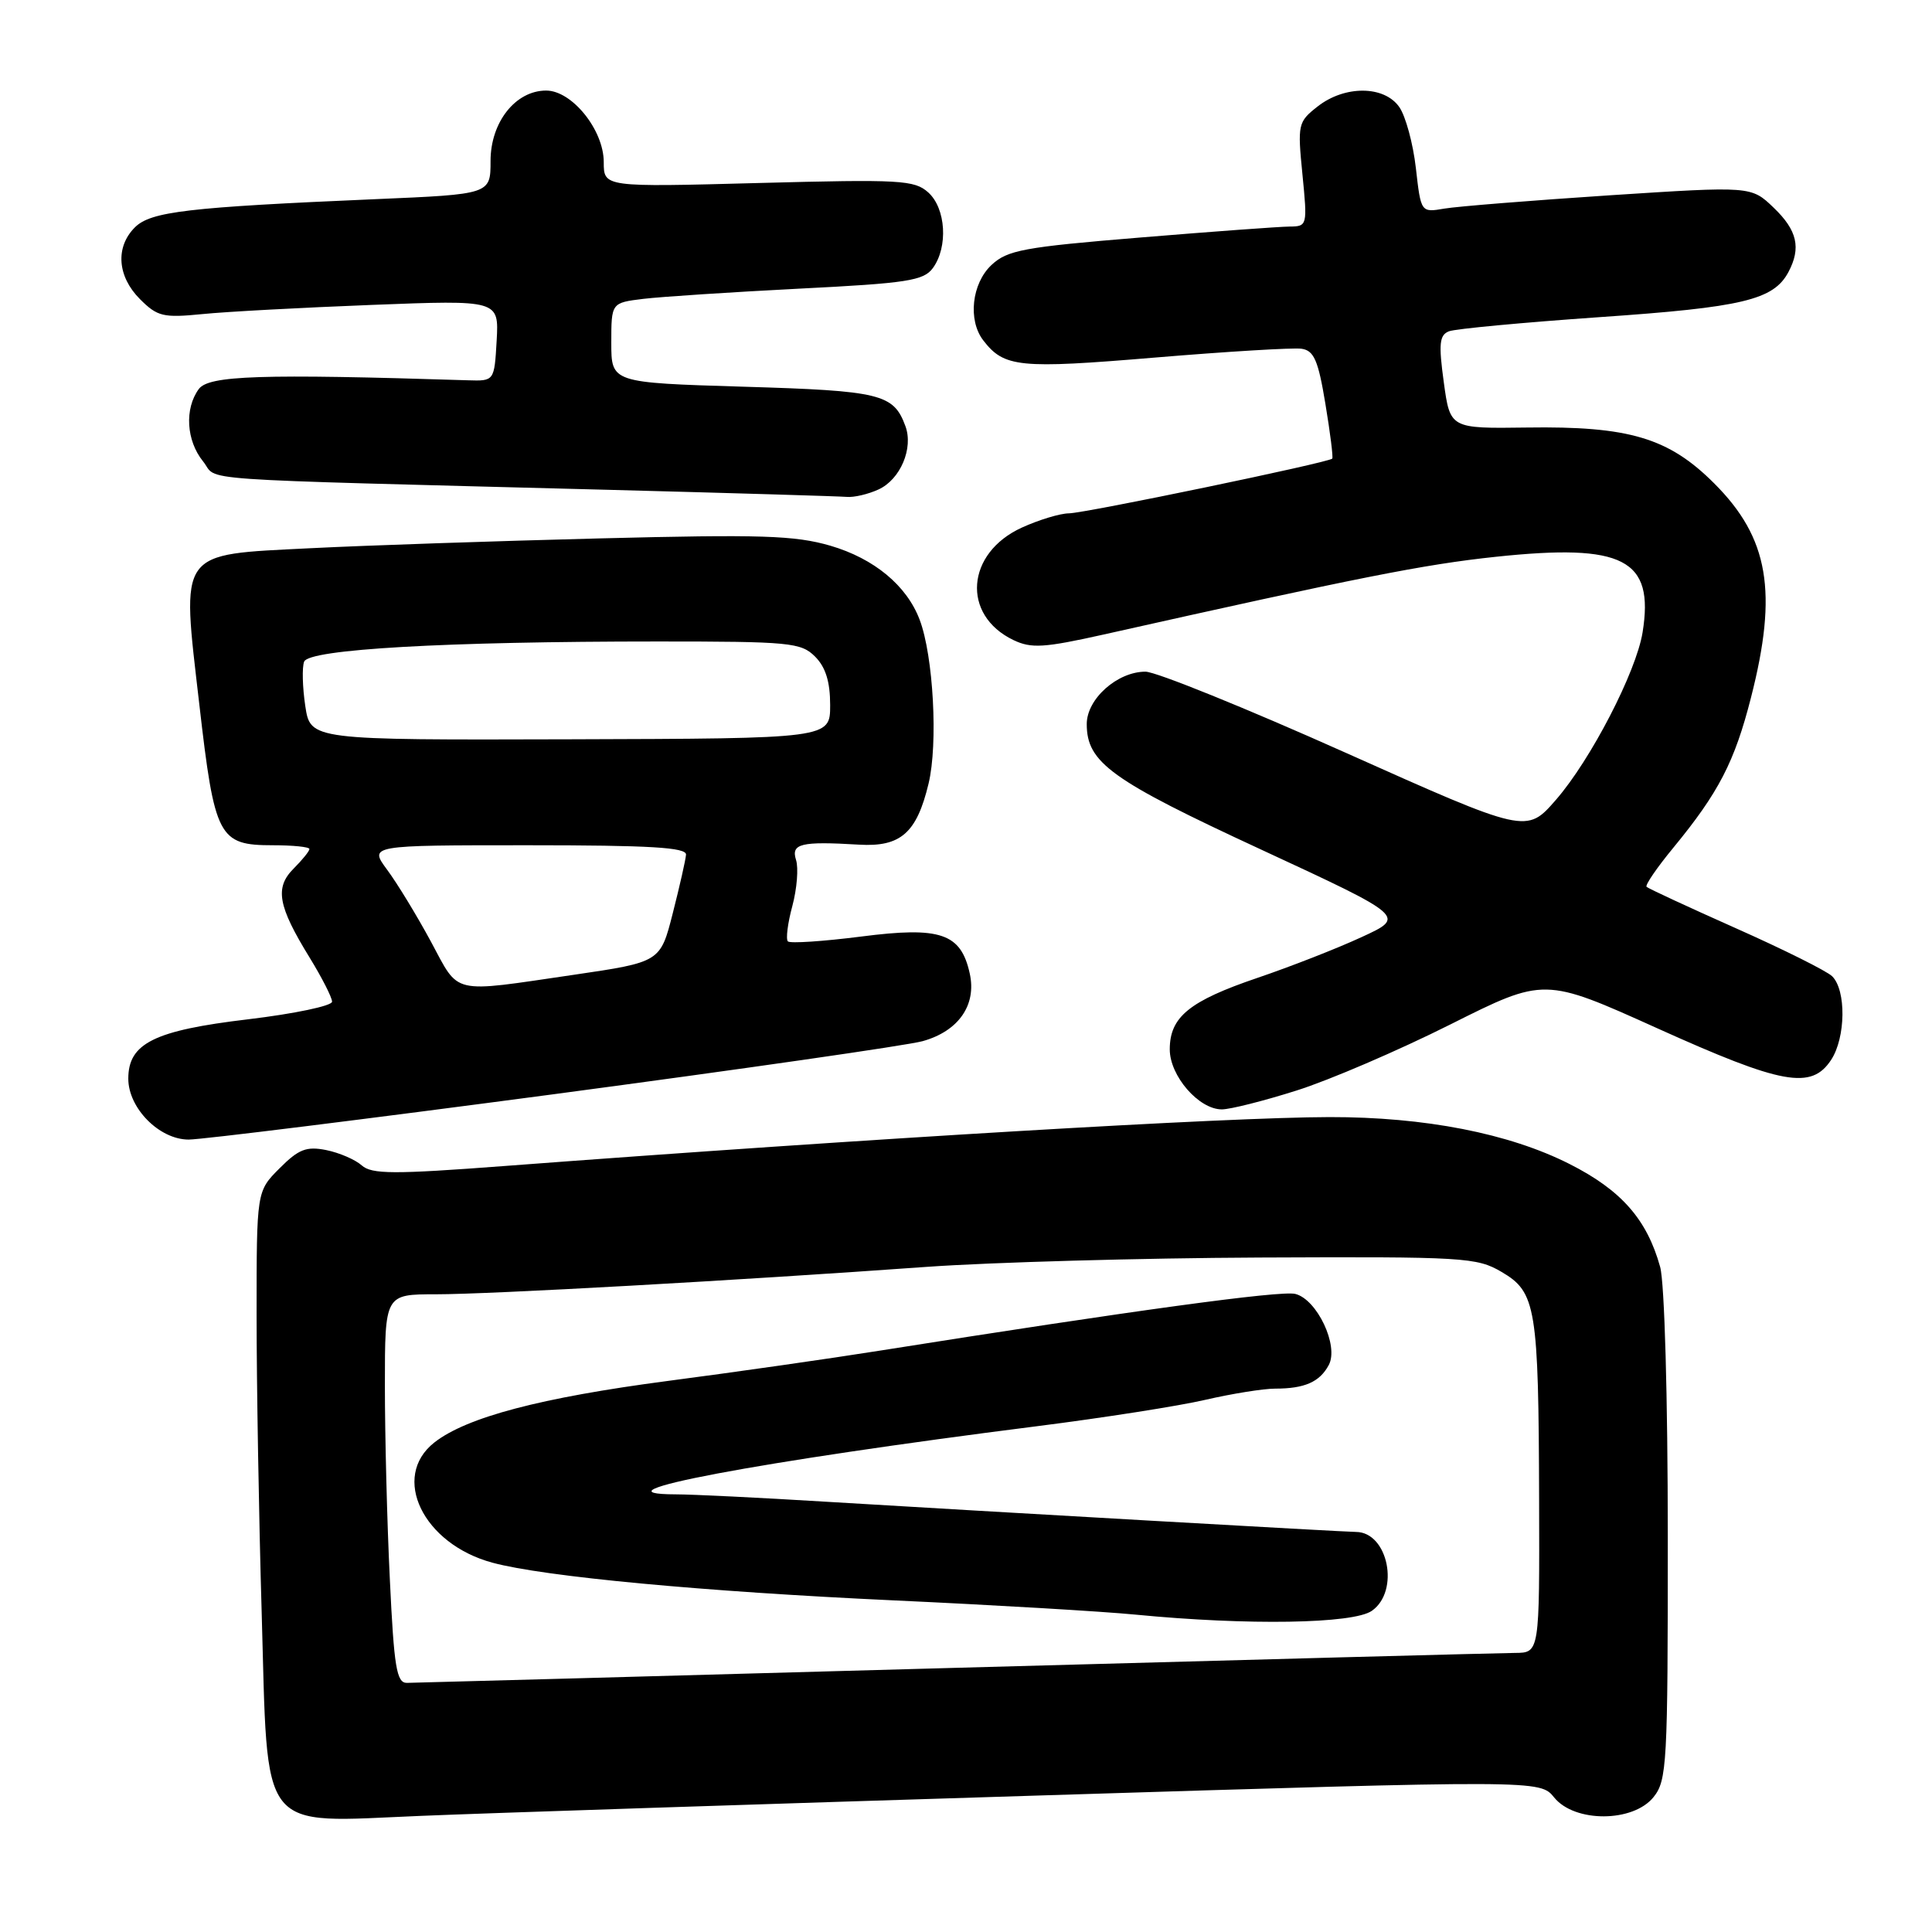 <?xml version="1.0" encoding="UTF-8" standalone="no"?>
<!DOCTYPE svg PUBLIC "-//W3C//DTD SVG 1.1//EN" "http://www.w3.org/Graphics/SVG/1.1/DTD/svg11.dtd" >
<svg xmlns="http://www.w3.org/2000/svg" xmlns:xlink="http://www.w3.org/1999/xlink" version="1.1" viewBox="0 0 256 256">
 <g >
 <path fill="currentColor"
d=" M 137.78 237.91 C 204.06 235.85 204.06 235.85 205.94 238.18 C 208.65 241.52 216.37 241.50 219.09 238.14 C 220.88 235.92 221.00 233.80 220.99 203.64 C 220.99 185.19 220.56 169.96 219.98 167.88 C 218.23 161.57 214.83 157.70 207.96 154.23 C 199.95 150.18 188.80 148.00 176.16 148.02 C 162.61 148.04 115.23 150.85 67.00 154.49 C 52.10 155.62 49.27 155.60 47.93 154.42 C 47.07 153.65 44.95 152.74 43.22 152.39 C 40.60 151.87 39.57 152.27 37.04 154.81 C 34.00 157.85 34.00 157.85 34.00 174.26 C 34.00 183.29 34.30 200.97 34.67 213.55 C 35.53 243.42 34.03 241.50 55.83 240.61 C 64.45 240.25 101.33 239.04 137.78 237.91 Z  M 73.30 145.00 C 98.16 141.69 120.19 138.53 122.25 137.96 C 127.00 136.64 129.42 133.18 128.50 129.01 C 127.33 123.66 124.63 122.74 114.09 124.10 C 109.05 124.74 104.70 125.03 104.40 124.74 C 104.11 124.44 104.37 122.33 104.99 120.05 C 105.60 117.77 105.82 115.02 105.48 113.95 C 104.79 111.78 106.11 111.46 113.82 111.92 C 119.34 112.25 121.47 110.38 123.04 103.83 C 124.31 98.56 123.68 86.92 121.86 82.12 C 120.15 77.59 115.83 74.01 110.03 72.31 C 105.31 70.94 100.84 70.80 79.50 71.34 C 65.75 71.69 48.50 72.27 41.17 72.64 C 23.43 73.54 24.03 72.70 26.41 93.33 C 28.44 110.99 28.96 112.00 36.15 112.00 C 38.82 112.00 41.00 112.22 41.00 112.50 C 41.00 112.78 40.06 113.94 38.91 115.09 C 36.38 117.62 36.82 120.05 41.03 126.89 C 42.66 129.55 44.00 132.17 44.00 132.73 C 44.00 133.28 39.00 134.33 32.89 135.06 C 20.43 136.54 17.00 138.24 17.00 142.93 C 17.00 146.84 21.12 151.00 25.00 151.00 C 26.70 151.00 48.44 148.30 73.30 145.00 Z  M 171.80 144.50 C 176.15 143.13 185.31 139.19 192.17 135.75 C 204.63 129.50 204.63 129.50 219.57 136.24 C 236.17 143.73 240.02 144.43 242.64 140.43 C 244.57 137.48 244.65 131.21 242.77 129.36 C 242.07 128.67 236.34 125.81 230.04 123.01 C 223.73 120.20 218.40 117.73 218.18 117.51 C 217.96 117.29 219.56 114.95 221.74 112.31 C 227.74 105.01 229.84 100.95 232.01 92.45 C 235.60 78.44 234.37 71.28 227.16 64.07 C 221.12 58.02 215.87 56.45 202.32 56.65 C 192.15 56.79 192.15 56.79 191.31 50.65 C 190.61 45.55 190.73 44.40 191.99 43.90 C 192.82 43.57 201.82 42.73 212.00 42.02 C 230.91 40.72 235.00 39.74 236.97 36.06 C 238.68 32.85 238.15 30.52 235.02 27.52 C 232.04 24.66 232.04 24.66 213.27 25.88 C 202.95 26.56 193.10 27.35 191.39 27.64 C 188.28 28.17 188.28 28.17 187.61 22.27 C 187.24 19.02 186.25 15.38 185.41 14.18 C 183.41 11.32 178.18 11.29 174.59 14.11 C 171.99 16.15 171.92 16.46 172.58 23.11 C 173.25 29.89 173.22 30.00 170.88 30.02 C 169.57 30.03 160.68 30.68 151.12 31.47 C 135.63 32.74 133.48 33.14 131.37 35.12 C 128.76 37.57 128.23 42.42 130.28 45.09 C 133.05 48.69 135.01 48.89 153.02 47.38 C 162.62 46.58 171.37 46.05 172.46 46.21 C 174.11 46.45 174.67 47.74 175.62 53.50 C 176.26 57.35 176.67 60.62 176.53 60.77 C 176.07 61.29 143.78 68.00 141.64 68.02 C 140.46 68.03 137.67 68.88 135.42 69.90 C 128.00 73.27 127.37 81.49 134.28 84.81 C 136.66 85.95 138.34 85.84 146.27 84.07 C 180.05 76.50 188.67 74.79 198.18 73.78 C 215.13 71.98 219.22 74.08 217.65 83.80 C 216.80 89.05 210.77 100.70 206.17 105.98 C 202.27 110.46 202.27 110.46 178.28 99.73 C 165.09 93.83 153.16 89.00 151.78 89.00 C 148.05 89.00 144.00 92.61 144.00 95.94 C 144.00 101.05 147.20 103.36 167.10 112.57 C 186.30 121.47 186.30 121.47 180.40 124.18 C 177.16 125.68 170.96 128.10 166.63 129.57 C 157.59 132.64 155.00 134.75 155.00 139.05 C 155.00 142.57 158.85 147.00 161.90 147.00 C 163.00 147.00 167.45 145.88 171.80 144.50 Z  M 116.40 64.86 C 119.30 63.54 121.06 59.39 119.97 56.46 C 118.40 52.19 116.71 51.78 98.50 51.24 C 81.00 50.71 81.00 50.71 81.00 45.42 C 81.00 40.12 81.00 40.12 85.25 39.60 C 87.59 39.32 96.86 38.71 105.86 38.25 C 120.22 37.53 122.39 37.19 123.61 35.52 C 125.65 32.73 125.34 27.62 123.01 25.51 C 121.18 23.85 119.32 23.75 100.51 24.25 C 80.00 24.80 80.00 24.80 80.00 21.48 C 80.00 17.22 75.79 12.00 72.37 12.00 C 68.31 12.00 65.00 16.19 65.00 21.33 C 65.00 25.74 65.00 25.74 49.75 26.39 C 24.86 27.46 19.97 28.03 17.87 30.13 C 15.26 32.74 15.54 36.63 18.55 39.64 C 20.86 41.95 21.63 42.13 26.80 41.62 C 29.93 41.30 40.06 40.76 49.31 40.40 C 66.11 39.75 66.11 39.75 65.81 45.13 C 65.50 50.50 65.50 50.50 62.00 50.39 C 34.52 49.52 27.66 49.75 26.34 51.55 C 24.43 54.16 24.68 58.39 26.91 61.14 C 29.06 63.80 23.59 63.41 80.50 64.90 C 97.00 65.33 111.27 65.76 112.20 65.84 C 113.14 65.93 115.03 65.49 116.40 64.86 Z  M 51.66 209.34 C 51.29 201.83 51.00 190.24 51.00 183.59 C 51.00 171.50 51.00 171.50 57.75 171.50 C 64.93 171.50 97.42 169.69 122.89 167.86 C 131.36 167.26 151.16 166.70 166.89 166.63 C 194.06 166.51 195.68 166.60 198.99 168.55 C 203.54 171.22 203.87 173.24 203.94 198.75 C 204.00 219.00 204.00 219.00 200.75 219.02 C 198.96 219.03 165.55 219.92 126.50 221.00 C 87.45 222.09 54.78 222.98 53.91 222.99 C 52.55 223.00 52.21 220.91 51.66 209.34 Z  M 181.78 213.44 C 185.51 210.83 183.94 203.02 179.68 202.99 C 178.22 202.99 131.16 200.30 109.50 198.99 C 100.70 198.45 91.72 198.01 89.55 198.01 C 77.53 197.98 100.41 193.67 137.41 188.98 C 146.17 187.87 156.21 186.30 159.73 185.48 C 163.24 184.67 167.41 184.00 168.98 184.00 C 172.87 184.00 174.87 183.12 176.07 180.87 C 177.43 178.33 174.52 172.17 171.63 171.45 C 169.71 170.97 149.90 173.68 116.50 178.98 C 109.90 180.03 97.30 181.83 88.50 182.98 C 71.68 185.19 61.81 187.79 57.55 191.14 C 51.75 195.70 56.05 204.59 65.27 207.07 C 72.13 208.92 93.14 210.89 118.45 212.06 C 131.68 212.67 146.10 213.52 150.50 213.95 C 165.35 215.39 179.32 215.17 181.78 213.44 Z  M 57.09 124.75 C 55.23 121.31 52.63 117.04 51.30 115.25 C 48.90 112.00 48.90 112.00 69.95 112.00 C 86.18 112.00 90.98 112.29 90.90 113.25 C 90.85 113.94 90.06 117.42 89.15 120.99 C 87.50 127.48 87.50 127.48 76.00 129.17 C 59.57 131.57 60.94 131.89 57.09 124.75 Z  M 40.45 93.54 C 40.08 91.06 40.01 88.42 40.30 87.67 C 40.93 86.03 58.98 85.00 87.16 85.00 C 104.67 85.00 106.14 85.14 108.00 87.00 C 109.40 88.40 110.00 90.33 110.00 93.43 C 110.00 97.86 110.00 97.86 75.57 97.96 C 41.13 98.06 41.13 98.06 40.45 93.54 Z "/>
</g>
</svg>